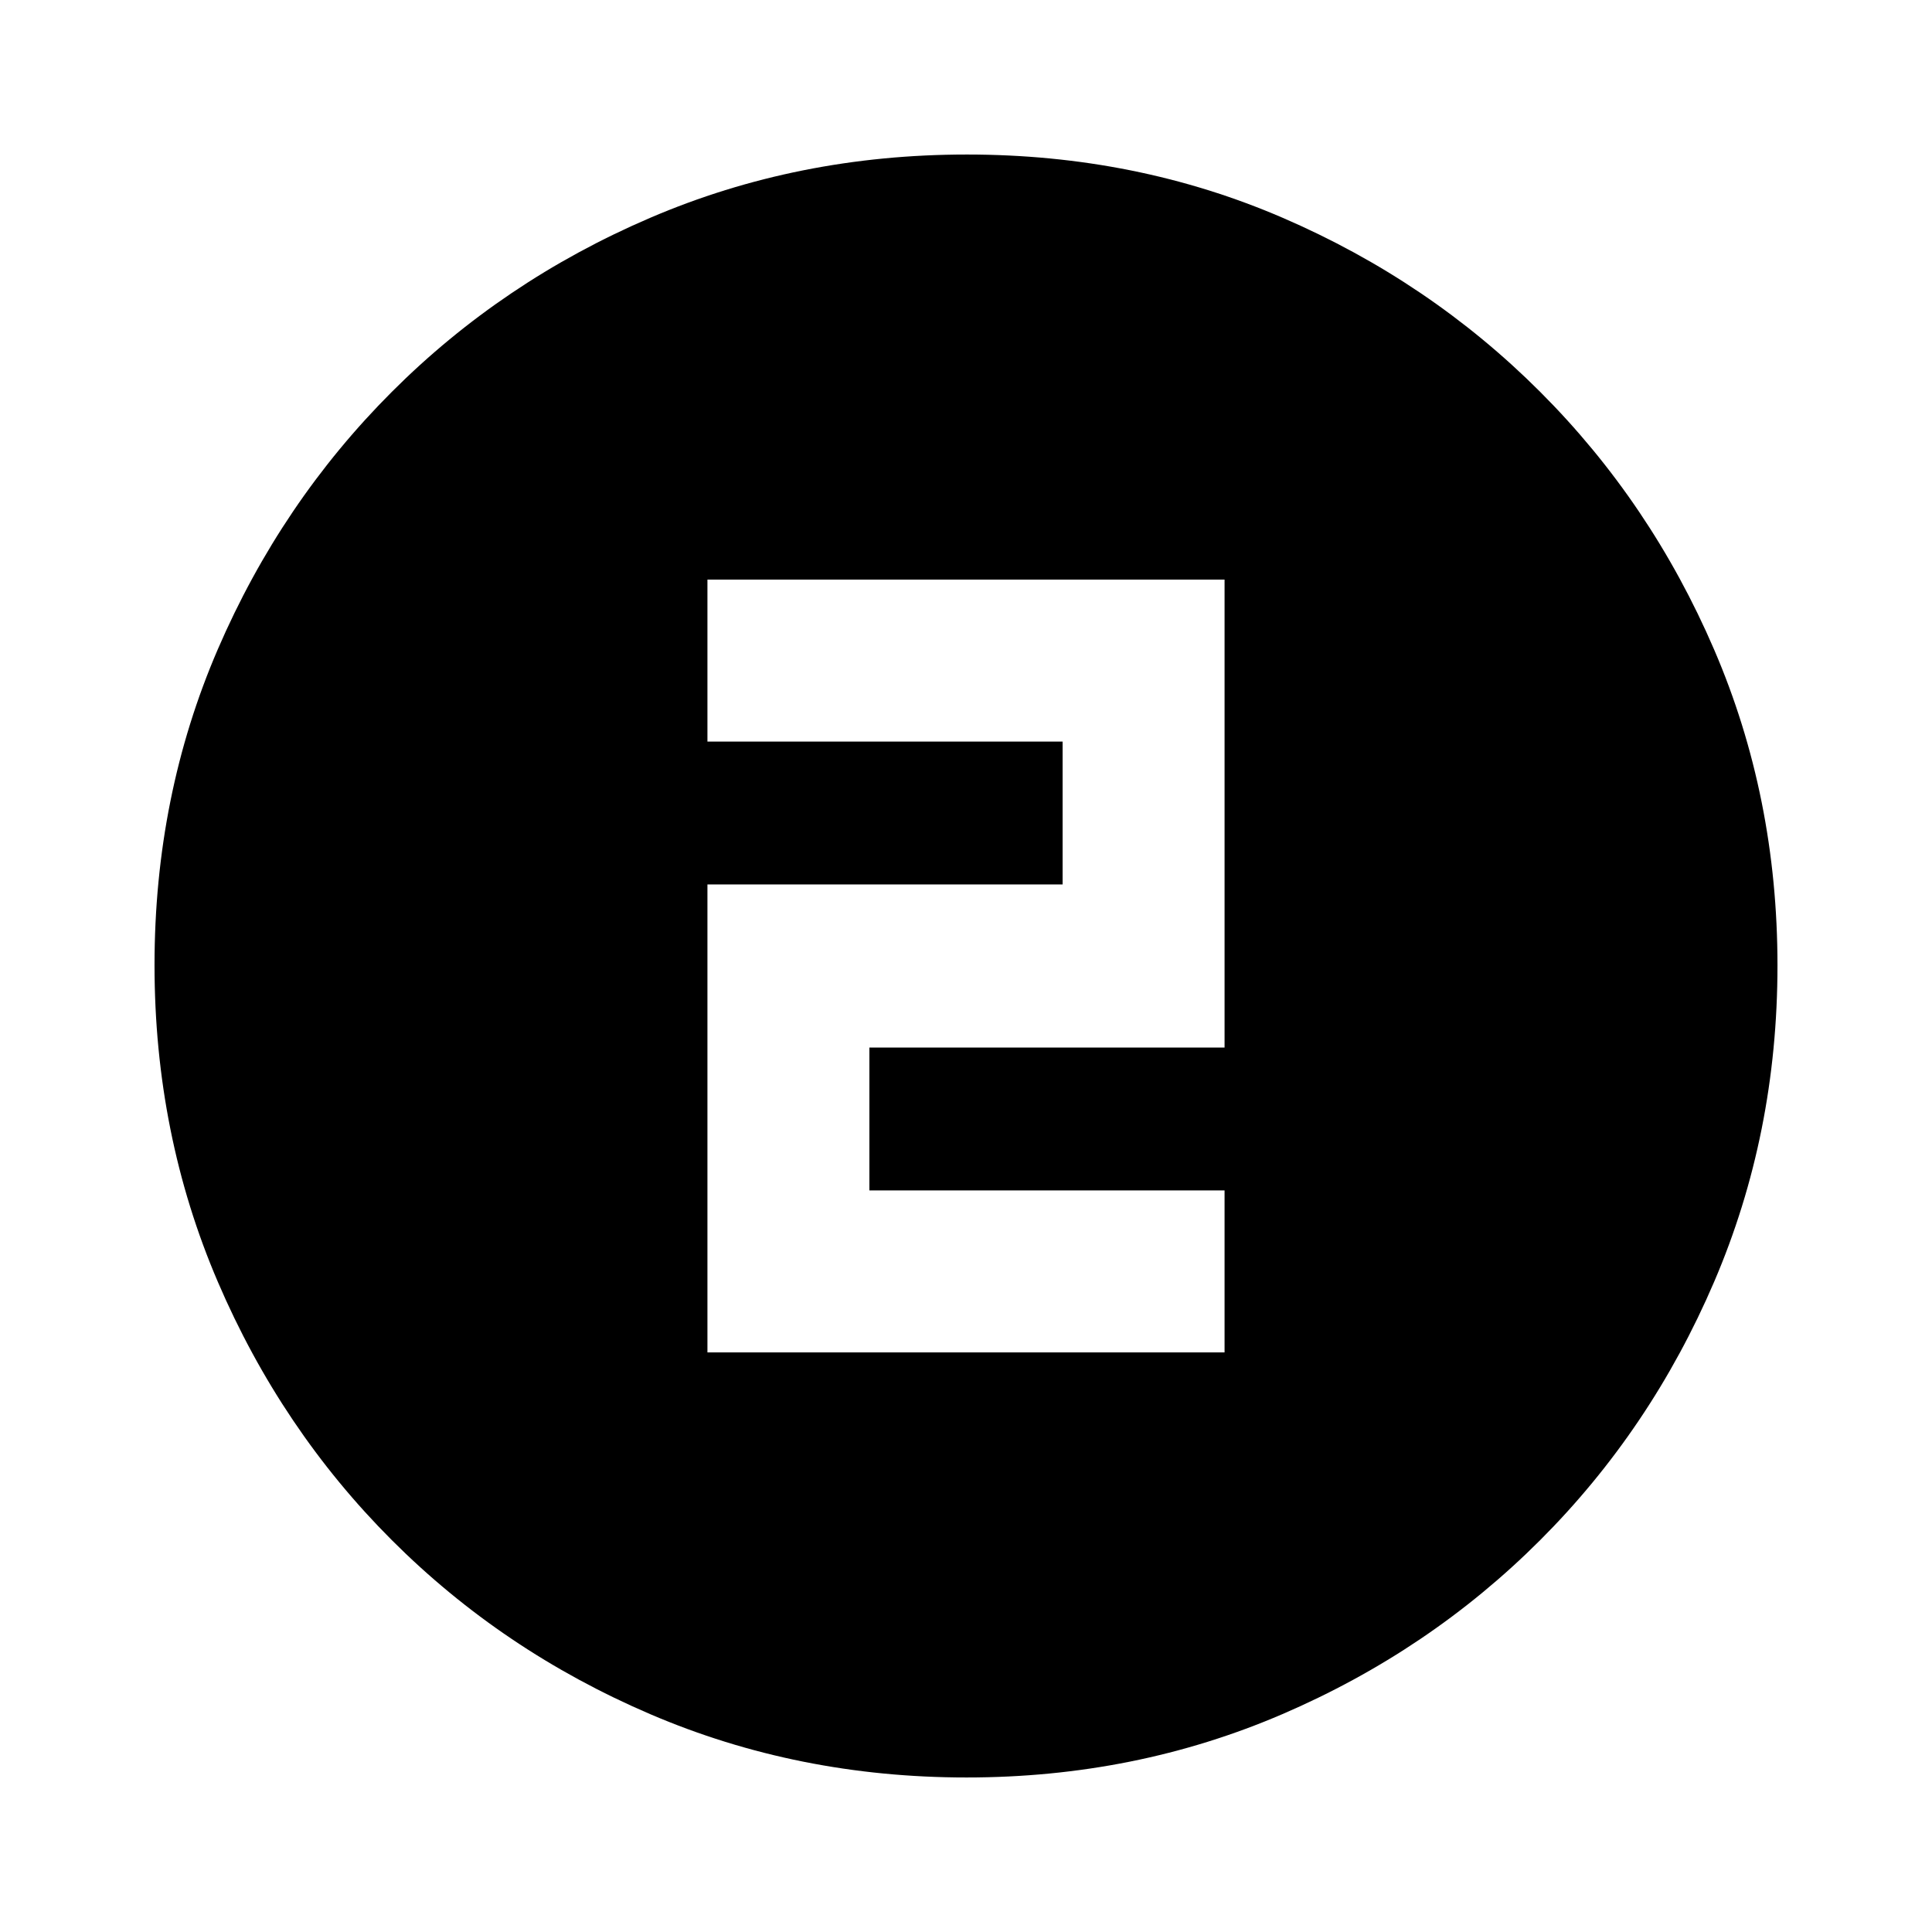 <svg xmlns="http://www.w3.org/2000/svg" height="20" viewBox="0 -960 960 960" width="20"><path d="M480.276-76.782q-83.798 0-157.182-31.46-73.385-31.46-128.388-86.464-55.004-55.003-86.464-128.346t-31.46-157.406q0-84.064 31.46-156.948 31.46-72.885 86.464-127.888 55.003-55.004 128.346-86.464t157.406-31.46q84.064 0 156.948 31.46 72.885 31.46 127.888 86.464 55.004 55.003 86.464 128.112t31.46 156.906q0 83.798-31.46 157.182-31.46 73.385-86.464 128.388-55.003 55.004-128.112 86.464t-156.906 31.46ZM351.521-288h256.958v-80.479H432v-70.999h176.479V-672H351.521v80.479H528v70.999H351.521V-288Z"/></svg>